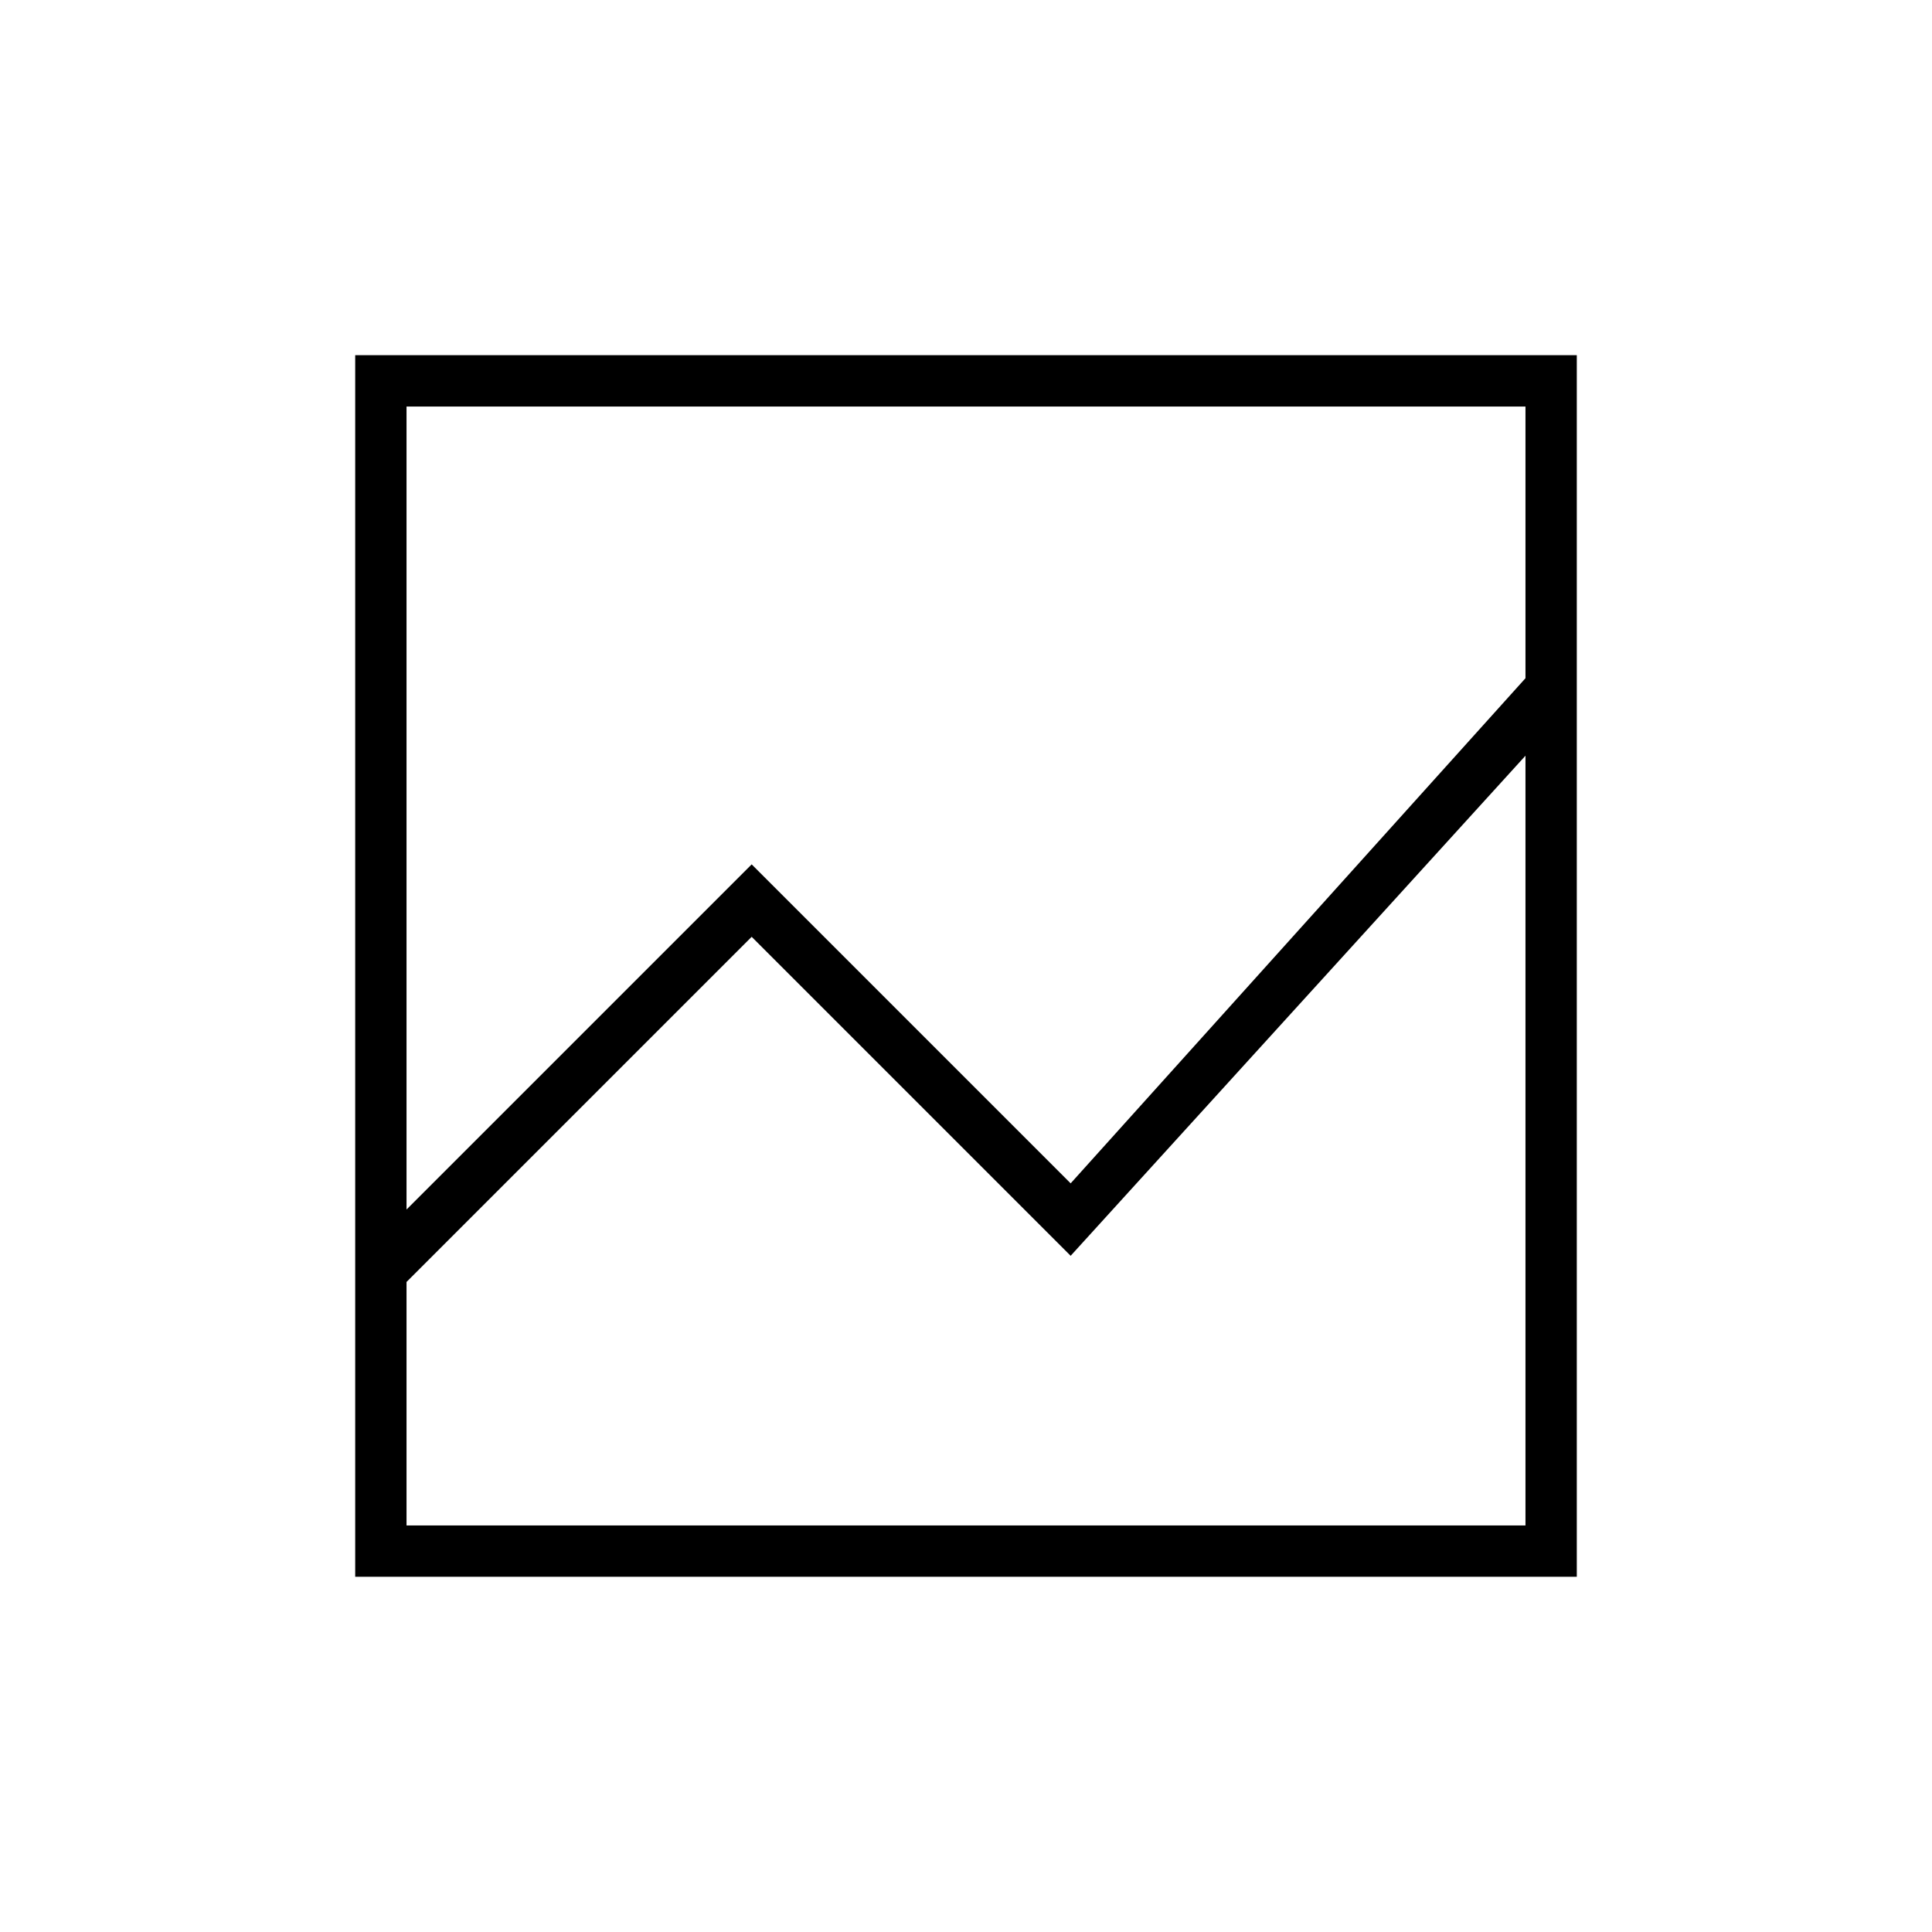 <svg xmlns="http://www.w3.org/2000/svg" height="24" viewBox="0 -960 960 960" width="24"><path d="M176.5-176.5v-607h607v607h-607ZM202-323v121h556v-382.5L532-336 373.5-494.5 202-323Zm0-36 171.5-171.5L532-372l226-251v-135H202v399Zm0-225.5V-623v251-158.5V-323v-171.5V-336v-248.5Zm0 225.5v-399 386-158.5V-359Zm0 36v-171.5V-336v-248.5V-202v-121Z"/></svg>